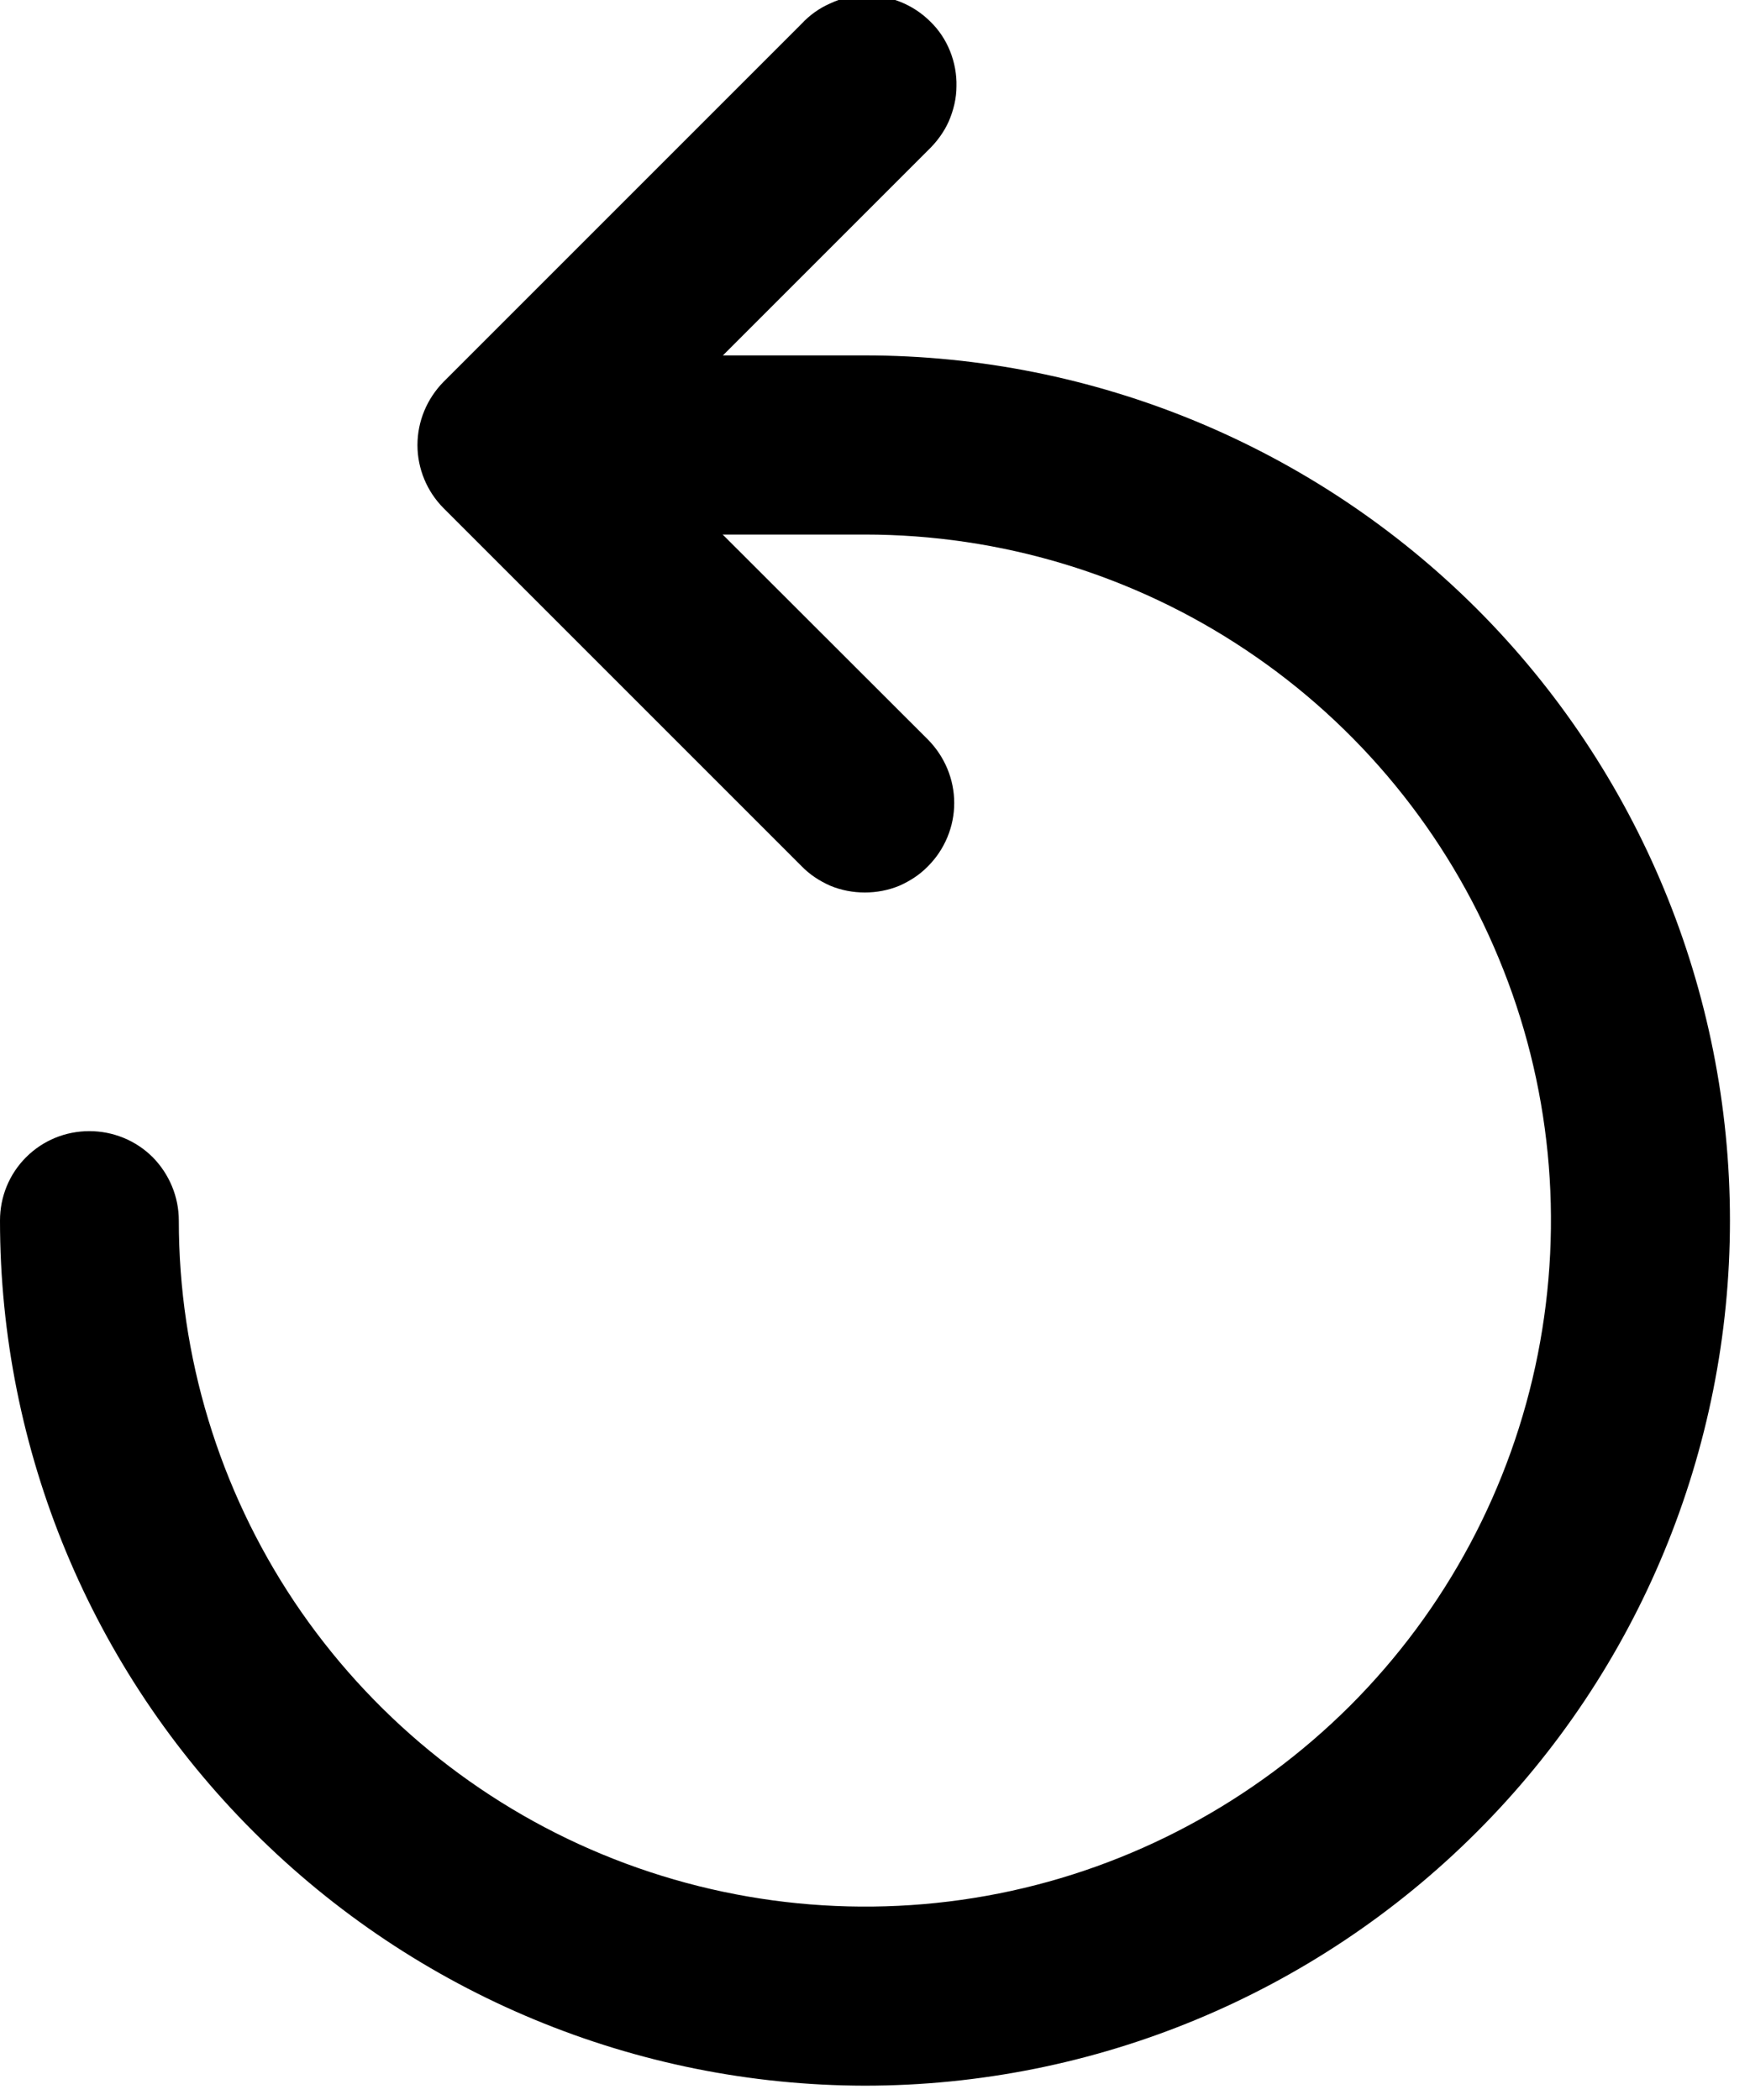 <svg width="55" height="66" viewBox="0 0 55 66" fill="none" xmlns="http://www.w3.org/2000/svg"
     xmlns:xlink="http://www.w3.org/1999/xlink">
    <defs/>
    <path id="path"
          d="M27.18 65.55C19.98 65.54 13.07 62.67 7.97 57.57C2.87 52.48 0 45.57 0 38.36C0 37.61 0.29 36.9 0.82 36.37C1.35 35.84 2.06 35.55 2.81 35.55C3.55 35.55 4.27 35.84 4.8 36.37C5.32 36.9 5.62 37.61 5.62 38.36C5.62 42.62 6.88 46.79 9.25 50.34C11.62 53.88 14.99 56.65 18.93 58.28C22.87 59.91 27.21 60.34 31.39 59.51C35.57 58.68 39.41 56.62 42.43 53.61C45.45 50.59 47.5 46.75 48.33 42.57C49.16 38.38 48.74 34.05 47.1 30.11C45.47 26.17 42.71 22.8 39.16 20.43C35.62 18.06 31.45 16.8 27.18 16.8L17.81 16.8C17.06 16.8 16.35 16.5 15.82 15.97C15.29 15.45 15 14.73 15 13.98C15 13.24 15.29 12.52 15.82 12C16.35 11.47 17.06 11.17 17.81 11.17L27.18 11.17C34.39 11.17 41.31 14.04 46.41 19.13C51.51 24.23 54.37 31.15 54.37 38.36C54.37 45.57 51.51 52.49 46.41 57.58C41.31 62.68 34.39 65.55 27.18 65.55Z"
          fill="currentColor" fill-opacity="1" fill-rule="nonzero"/>
    <path id="path"
          d="M27.18 28.05C26.81 28.05 26.44 27.98 26.1 27.84C25.76 27.69 25.45 27.49 25.19 27.22L13.94 15.97C13.42 15.45 13.12 14.73 13.12 13.99C13.12 13.24 13.42 12.53 13.94 12L25.19 0.75C25.45 0.47 25.76 0.25 26.11 0.1C26.45 -0.06 26.82 -0.14 27.2 -0.15C27.58 -0.15 27.95 -0.08 28.3 0.06C28.65 0.2 28.97 0.41 29.24 0.68C29.51 0.94 29.72 1.26 29.86 1.61C30 1.96 30.07 2.34 30.06 2.71C30.06 3.09 29.97 3.46 29.82 3.81C29.67 4.15 29.44 4.46 29.17 4.72L19.9 13.99L29.17 23.25C29.69 23.78 29.99 24.49 29.99 25.24C29.99 25.98 29.69 26.7 29.17 27.22C28.91 27.49 28.6 27.69 28.26 27.84C27.92 27.98 27.55 28.05 27.18 28.05Z"
          fill="currentColor" fill-opacity="1" fill-rule="nonzero"/>
</svg>
